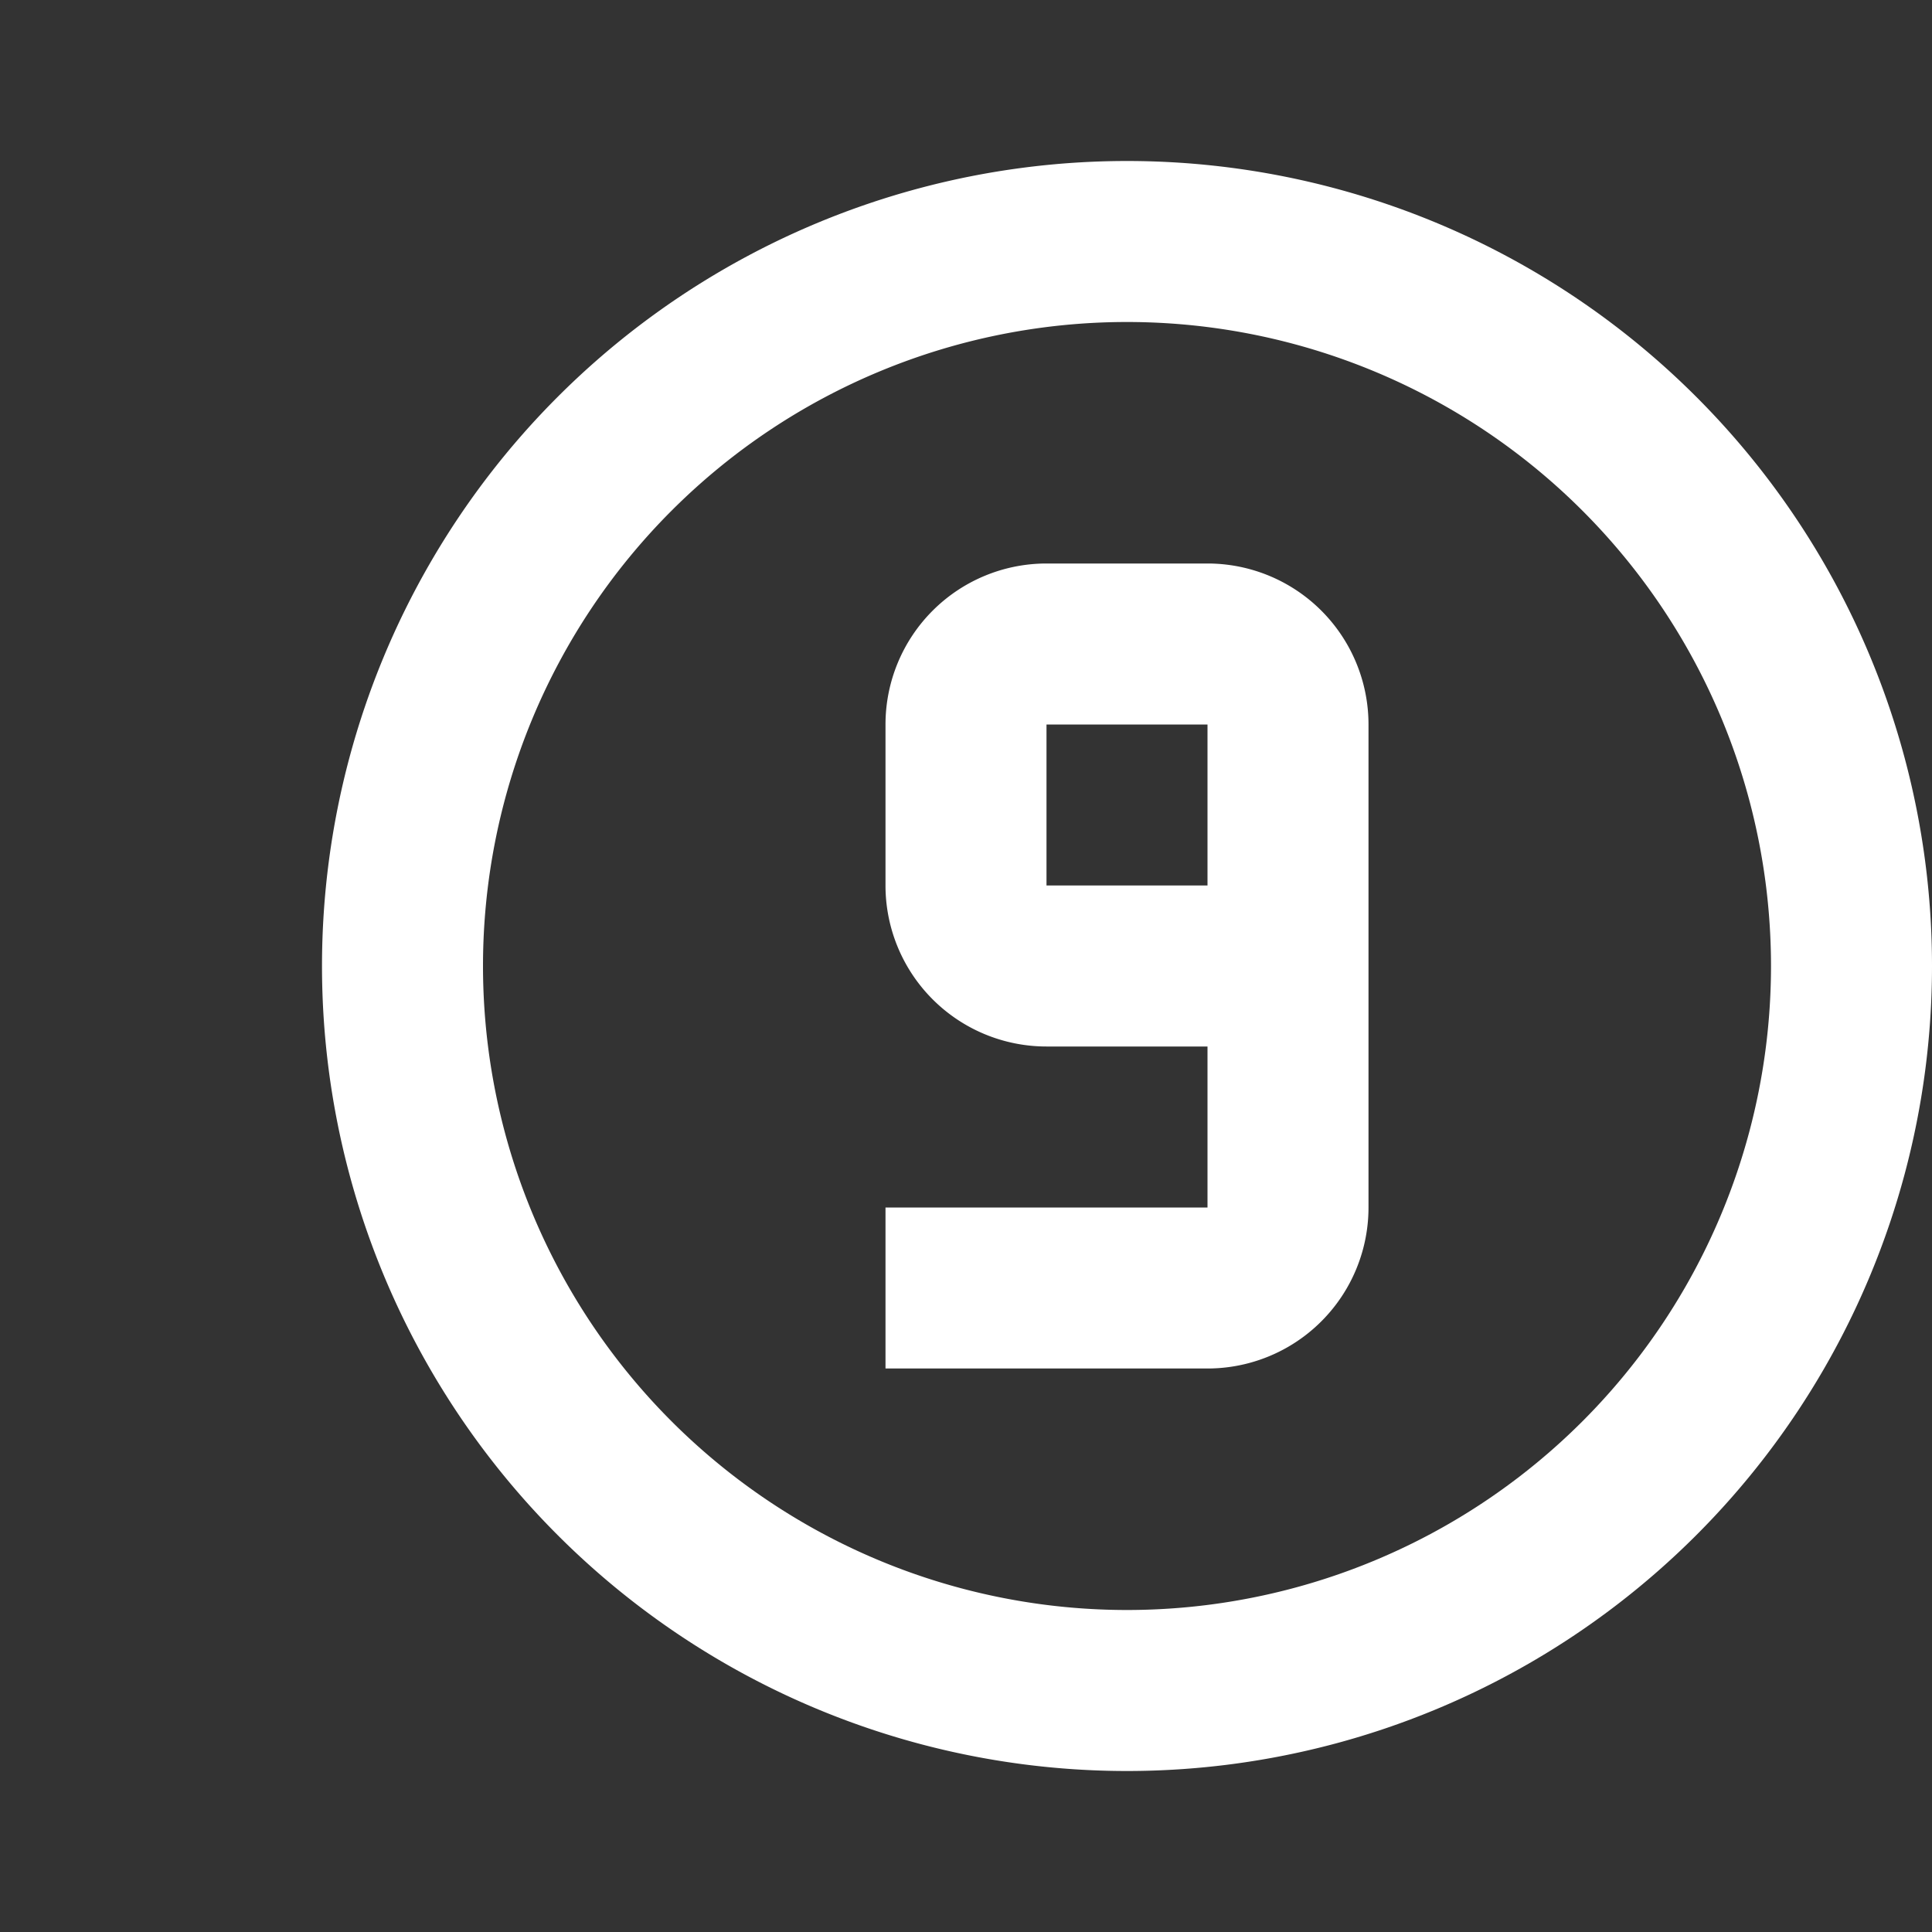<svg xmlns="http://www.w3.org/2000/svg" viewBox="-2 0 24 24">
<rect x="-2" y="0" width="24" height="24" fill="#333333" stroke="none"/>
<path
d="M13,17H9V15H13V13H11A2,2 0 0,1 9,11V9A2,2 0 0,1 11,7H13A2,2 0 0,1 15,9V15A2,2 0 0,1 13,17M13,11V9H11V11H13M12,2A10,10 0 0,1 22,12A10,10 0 0,1 12,22A10,10 0 0,1 2,12A10,10 0 0,1 12,2M12,4A8,8 0 0,0 4,12A8,8 0 0,0 12,20A8,8 0 0,0 20,12A8,8 0 0,0 12,4Z"
fill="#FFFFFF"
/>
</svg>
